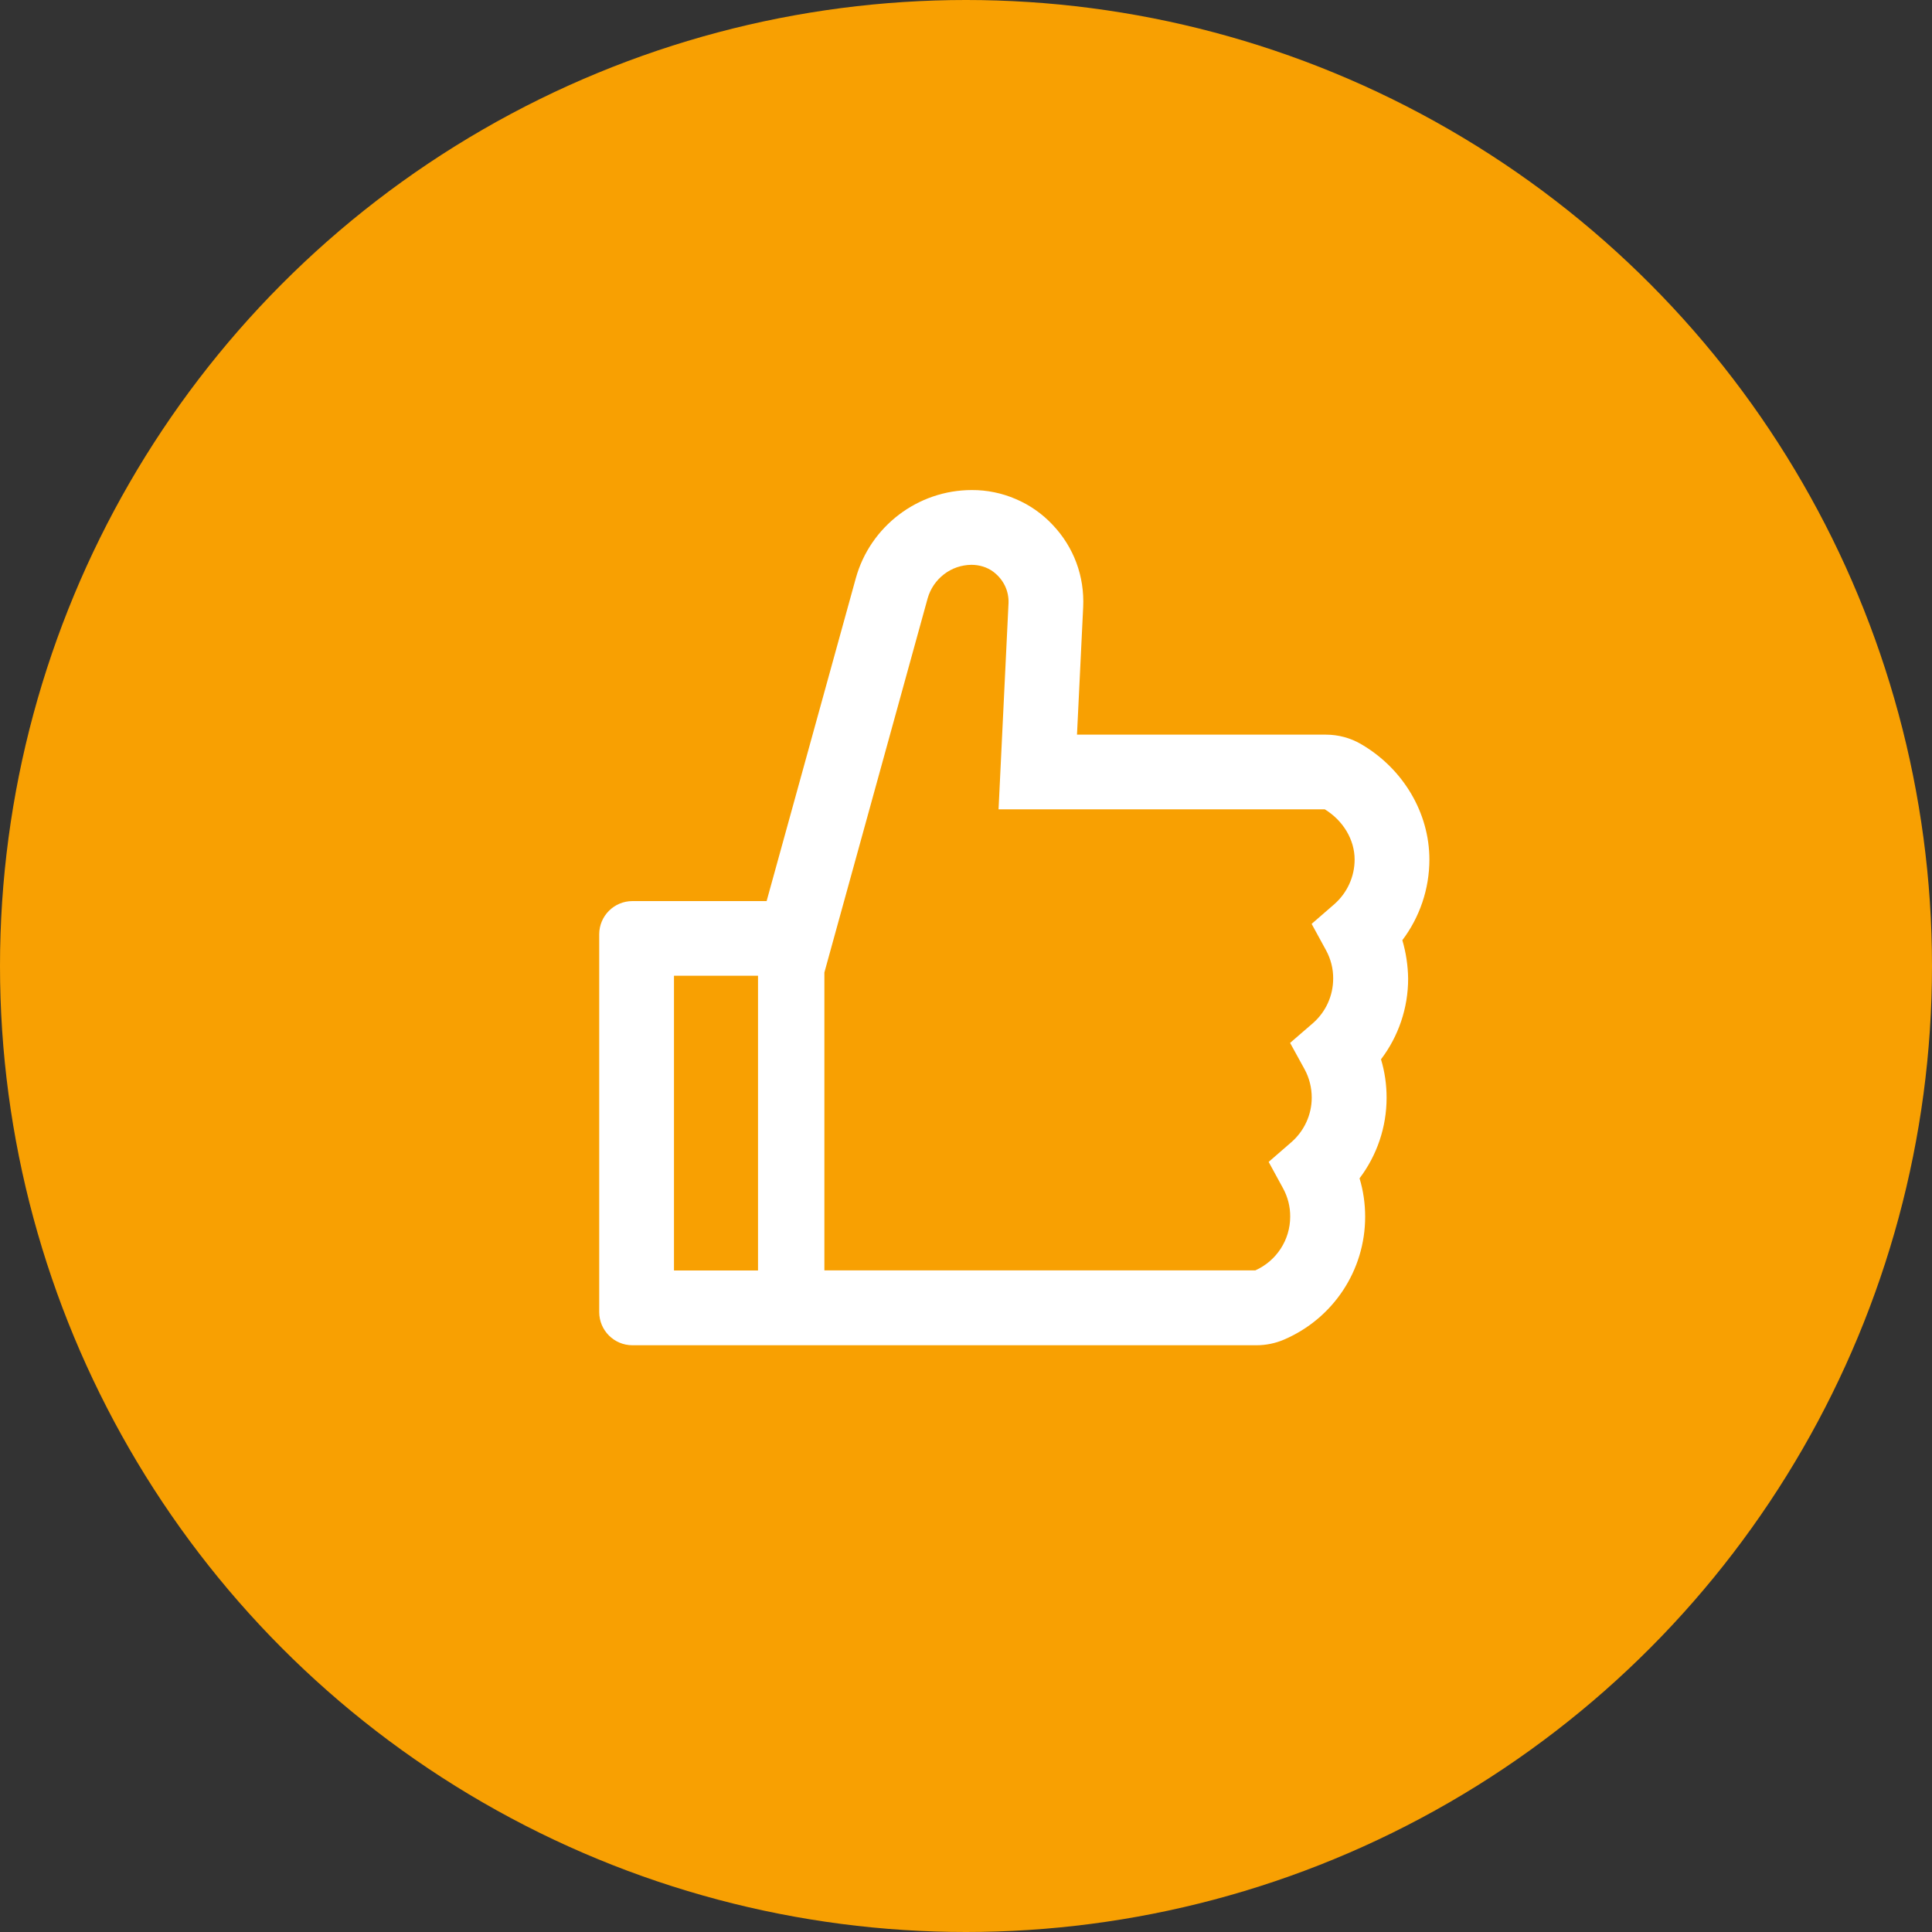 <svg width="20" height="20" viewBox="0 0 20 20" fill="none" xmlns="http://www.w3.org/2000/svg">
<rect x="0" y="0" width="20" height="20" fill="#333333" stroke="none"/>
<circle cx="10" cy="10" r="10" fill="#F8A002"/>
<path d="M14.517 9.733C14.697 9.494 14.797 9.202 14.797 8.898C14.797 8.416 14.527 7.959 14.093 7.705C13.982 7.639 13.854 7.605 13.725 7.605H11.149L11.213 6.285C11.228 5.966 11.116 5.663 10.896 5.432C10.789 5.318 10.659 5.227 10.515 5.166C10.371 5.104 10.216 5.072 10.06 5.073C9.501 5.073 9.007 5.449 8.859 5.987L7.936 9.328H6.547C6.357 9.328 6.203 9.482 6.203 9.672V13.582C6.203 13.772 6.357 13.926 6.547 13.926H13.006C13.105 13.926 13.202 13.906 13.291 13.868C13.802 13.649 14.132 13.15 14.132 12.596C14.132 12.46 14.113 12.327 14.074 12.198C14.254 11.96 14.354 11.668 14.354 11.364C14.354 11.228 14.335 11.095 14.296 10.966C14.477 10.728 14.577 10.435 14.577 10.131C14.575 9.996 14.555 9.862 14.517 9.733ZM6.977 13.152V10.101H7.847V13.152H6.977ZM13.813 9.36L13.578 9.564L13.727 9.837C13.776 9.927 13.802 10.028 13.801 10.13C13.801 10.308 13.724 10.476 13.591 10.592L13.355 10.796L13.505 11.069C13.554 11.159 13.579 11.26 13.579 11.363C13.579 11.54 13.501 11.708 13.368 11.824L13.133 12.028L13.282 12.301C13.331 12.391 13.357 12.492 13.356 12.595C13.356 12.835 13.215 13.052 12.995 13.151H8.534V10.067L9.603 6.194C9.631 6.095 9.69 6.008 9.772 5.945C9.853 5.882 9.953 5.848 10.056 5.847C10.138 5.847 10.219 5.871 10.283 5.919C10.389 5.999 10.446 6.119 10.44 6.247L10.337 8.378H13.714C13.905 8.495 14.023 8.693 14.023 8.898C14.023 9.075 13.946 9.243 13.813 9.36Z" fill="white"/>
</svg>
